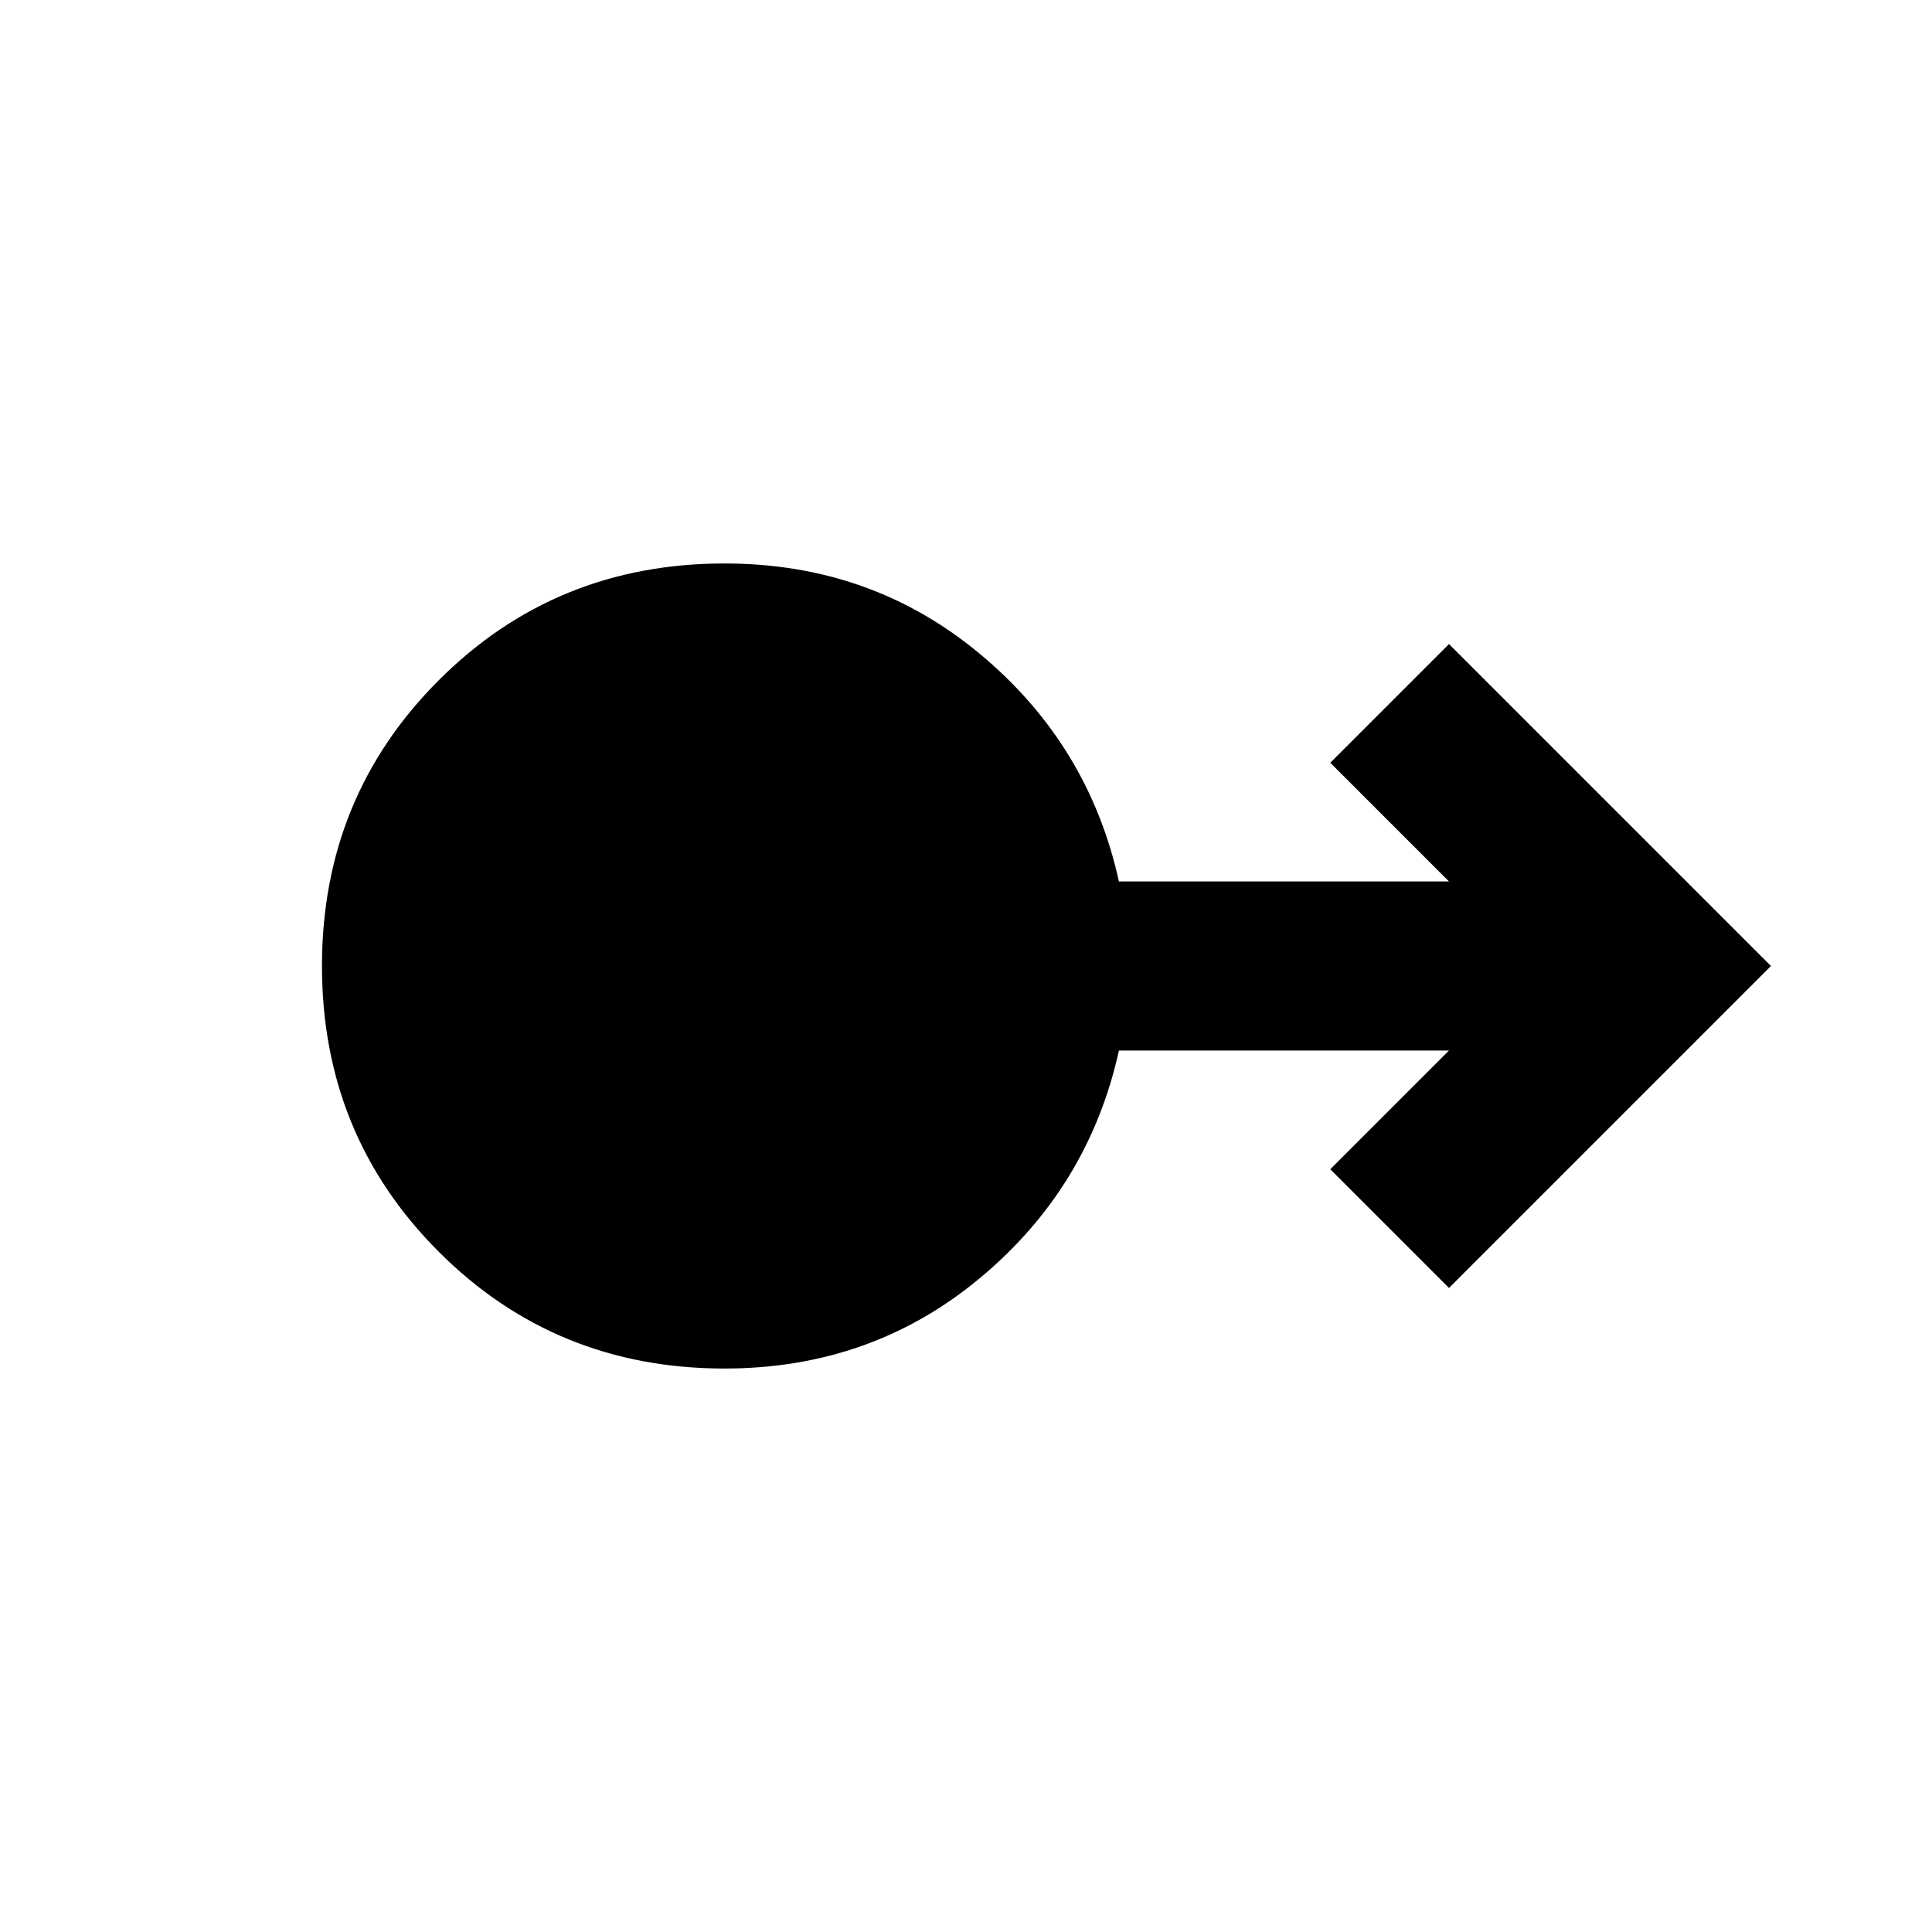 <svg xmlns="http://www.w3.org/2000/svg" height="20" width="20"><path d="M7.5 14.167Q5.75 14.167 4.542 12.958Q3.333 11.75 3.333 10Q3.333 8.25 4.542 7.042Q5.75 5.833 7.5 5.833Q9.021 5.833 10.146 6.771Q11.271 7.708 11.583 9.125H15L13.771 7.896L15 6.667L18.333 10L15 13.333L13.771 12.104L15 10.875H11.583Q11.271 12.292 10.146 13.229Q9.021 14.167 7.5 14.167Z"/></svg>